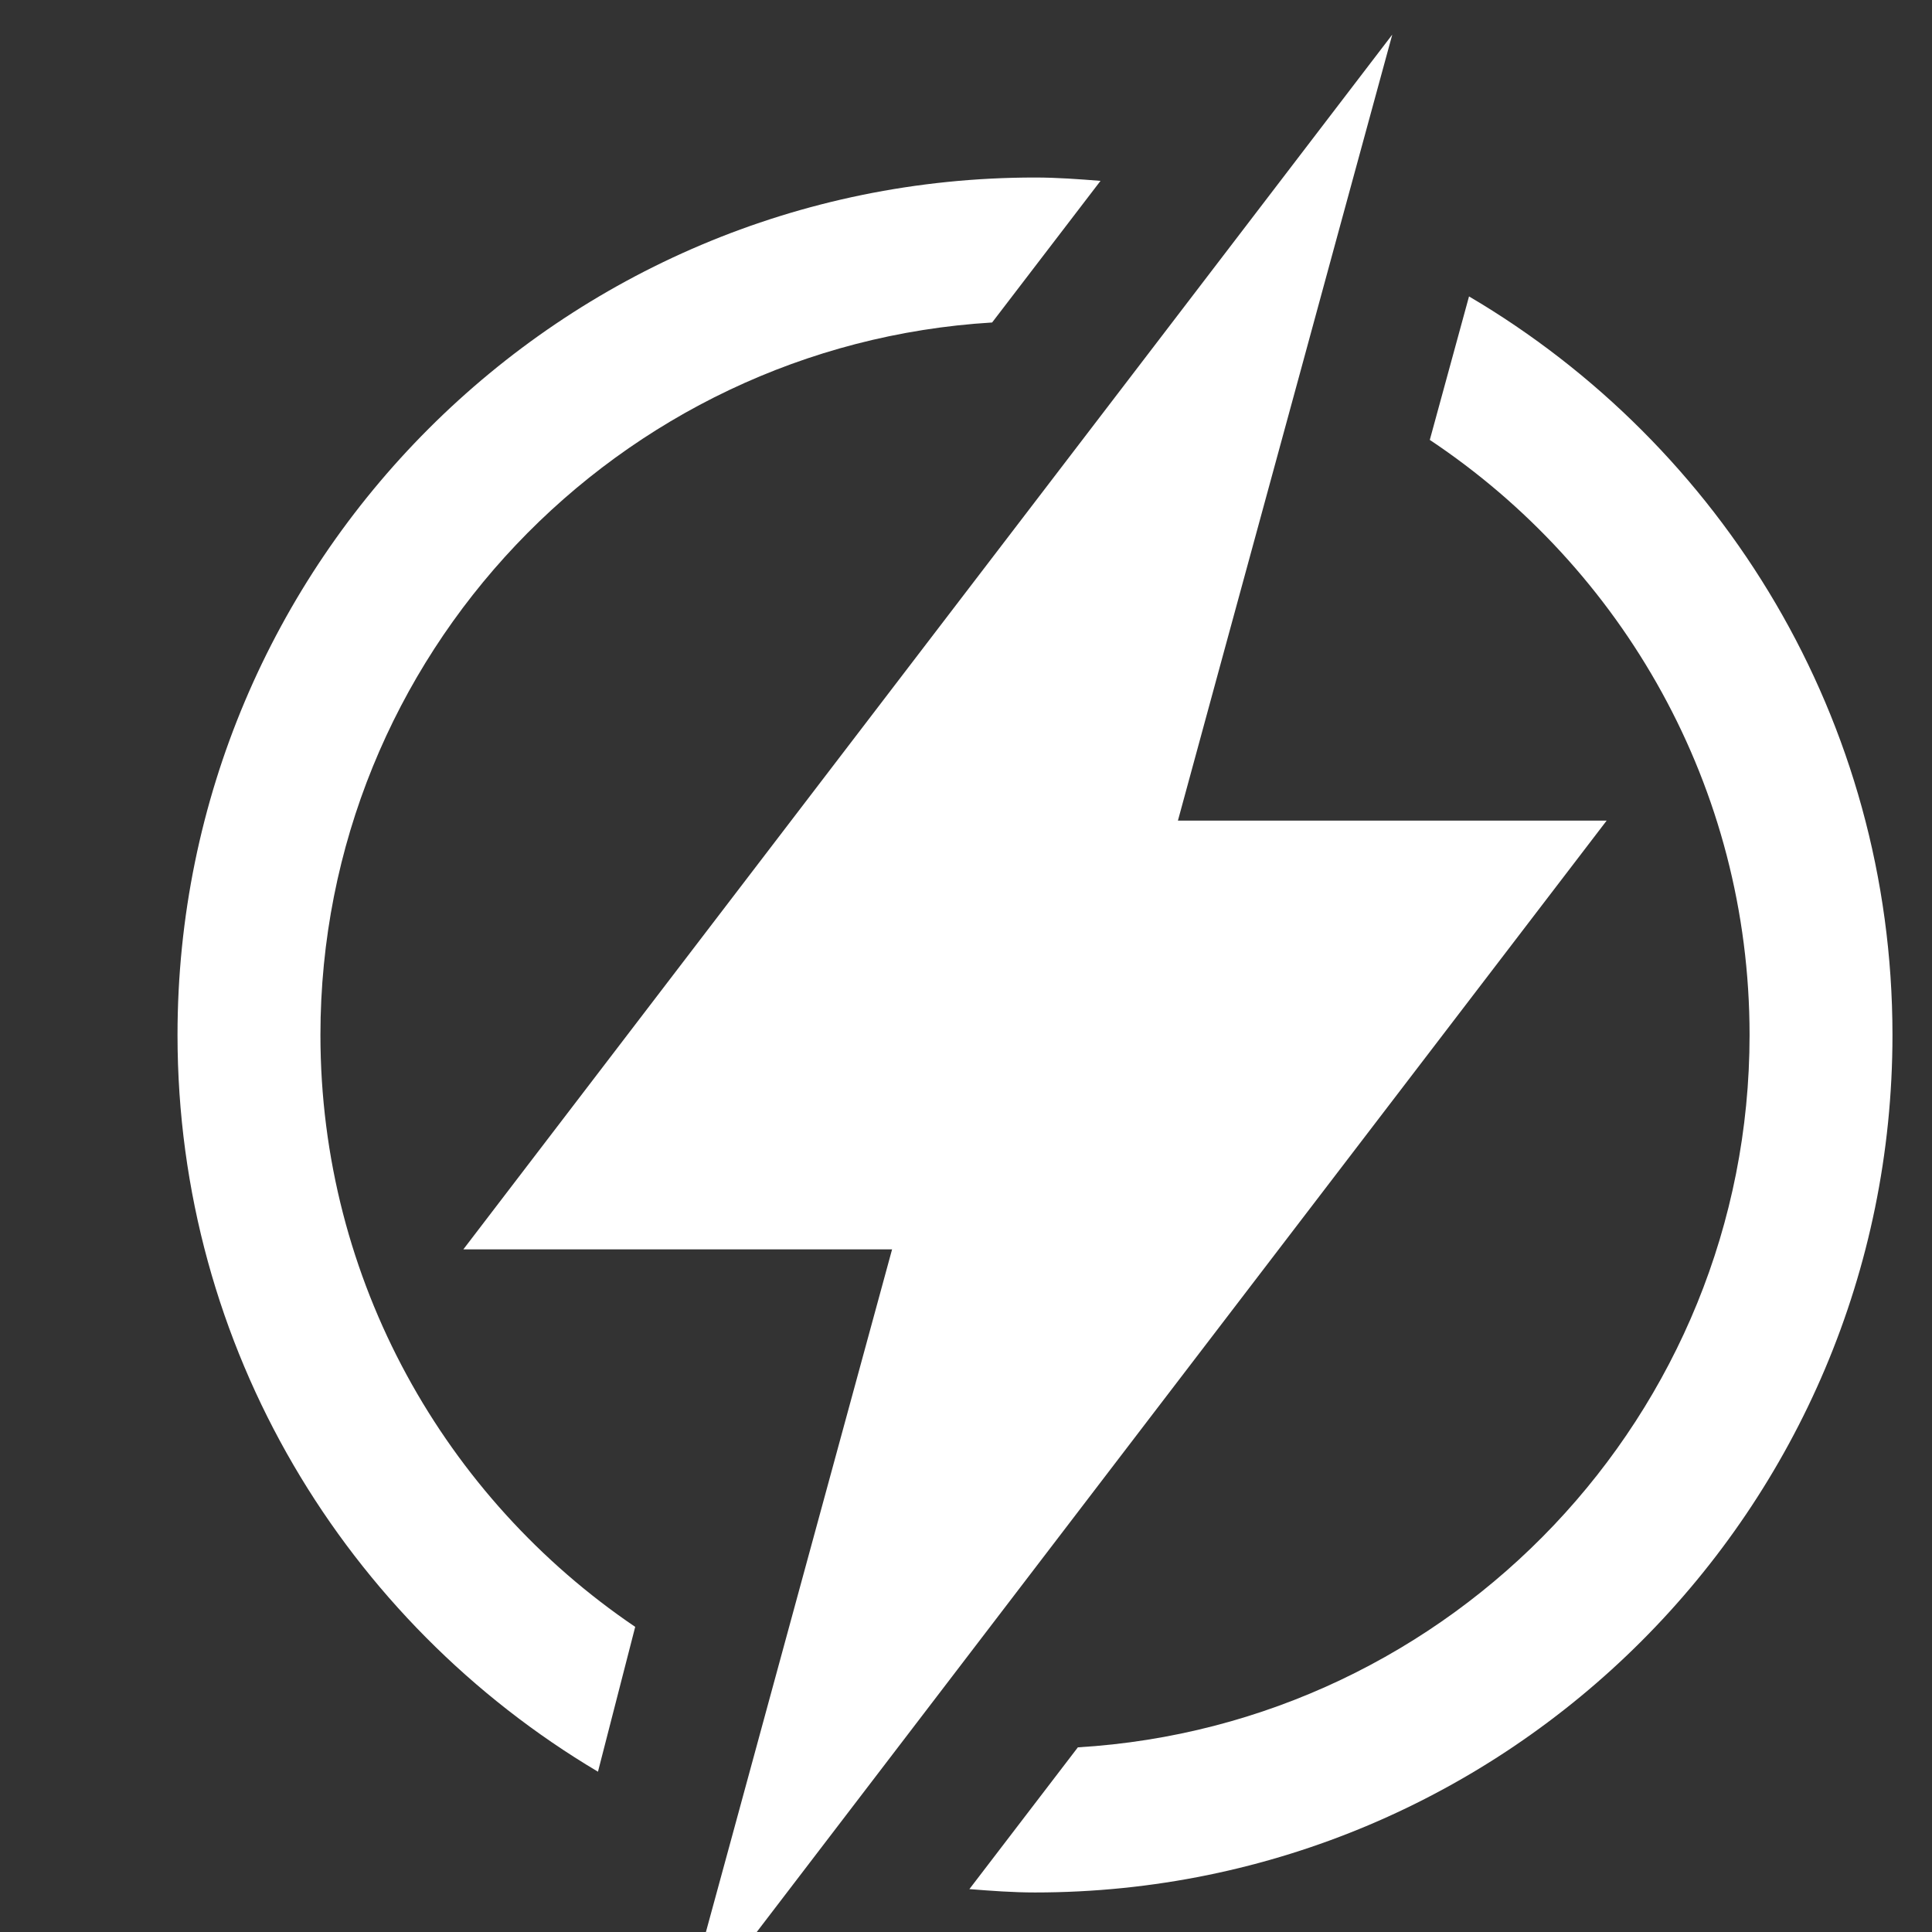 <svg xmlns="http://www.w3.org/2000/svg" xmlns:xlink="http://www.w3.org/1999/xlink" width="750" zoomAndPan="magnify" viewBox="0 0 525 525" height="750" preserveAspectRatio="xMidYMid meet" version="1.2"><rect x="0" y="0" width="525" height="525" fill="#333333" stroke="none"/><defs><clipPath id="ae74fbdd22"><path d="M 48.141 48 L 300 48 L 300 482 L 48.141 482 Z M 48.141 48 "/></clipPath><clipPath id="b895682a9b"><path d="M 263 80 L 514.641 80 L 514.641 515 L 263 515 Z M 263 80 "/></clipPath><clipPath id="d4b4add6a8"><path d="M 125 9.402 L 437 9.402 L 437 525 L 125 525 Z M 125 9.402 "/></clipPath></defs><g id="ff3f7c1fce"><g clip-rule="nonzero" clip-path="url(#ae74fbdd22)"><path style=" stroke:none;fill-rule:nonzero;fill:#ffffff;fill-opacity:1;" d="M 87.074 281.246 C 87.074 178.121 167.969 93.75 269.598 87.633 L 299.055 49.148 C 293.152 48.684 287.27 48.238 281.25 48.238 C 152.57 48.238 48.238 152.566 48.238 281.246 C 48.238 366.508 94.16 440.84 162.492 481.441 L 172.609 442.082 C 121.035 407.148 87.074 348.062 87.074 281.246 Z M 87.074 281.246 "/></g><g clip-rule="nonzero" clip-path="url(#b895682a9b)"><path style=" stroke:none;fill-rule:nonzero;fill:#ffffff;fill-opacity:1;" d="M 399.191 80.547 L 388.531 119.539 C 440.859 154.391 475.426 213.809 475.426 281.246 C 475.426 384.355 394.531 468.742 292.898 474.82 L 263.422 513.344 C 269.348 513.812 275.23 514.258 281.25 514.258 C 409.93 514.258 514.258 409.926 514.258 281.246 C 514.258 195.656 467.969 121.051 399.191 80.547 Z M 399.191 80.547 "/></g><g clip-rule="nonzero" clip-path="url(#d4b4add6a8)"><path style=" stroke:none;fill-rule:nonzero;fill:#ffffff;fill-opacity:1;" d="M 436.59 222.996 L 320.086 222.996 L 331.5 181.09 L 353.328 101.109 L 363.578 63.48 L 378.336 9.402 L 342.258 56.586 L 316.395 90.41 L 251.773 174.898 L 125.91 339.5 L 242.414 339.5 L 231.055 381.148 L 209.172 461.383 L 198.918 499.016 L 184.16 553.094 L 220.238 505.906 L 246.102 472.082 L 311.539 386.488 Z M 436.59 222.996 "/></g></g></svg>